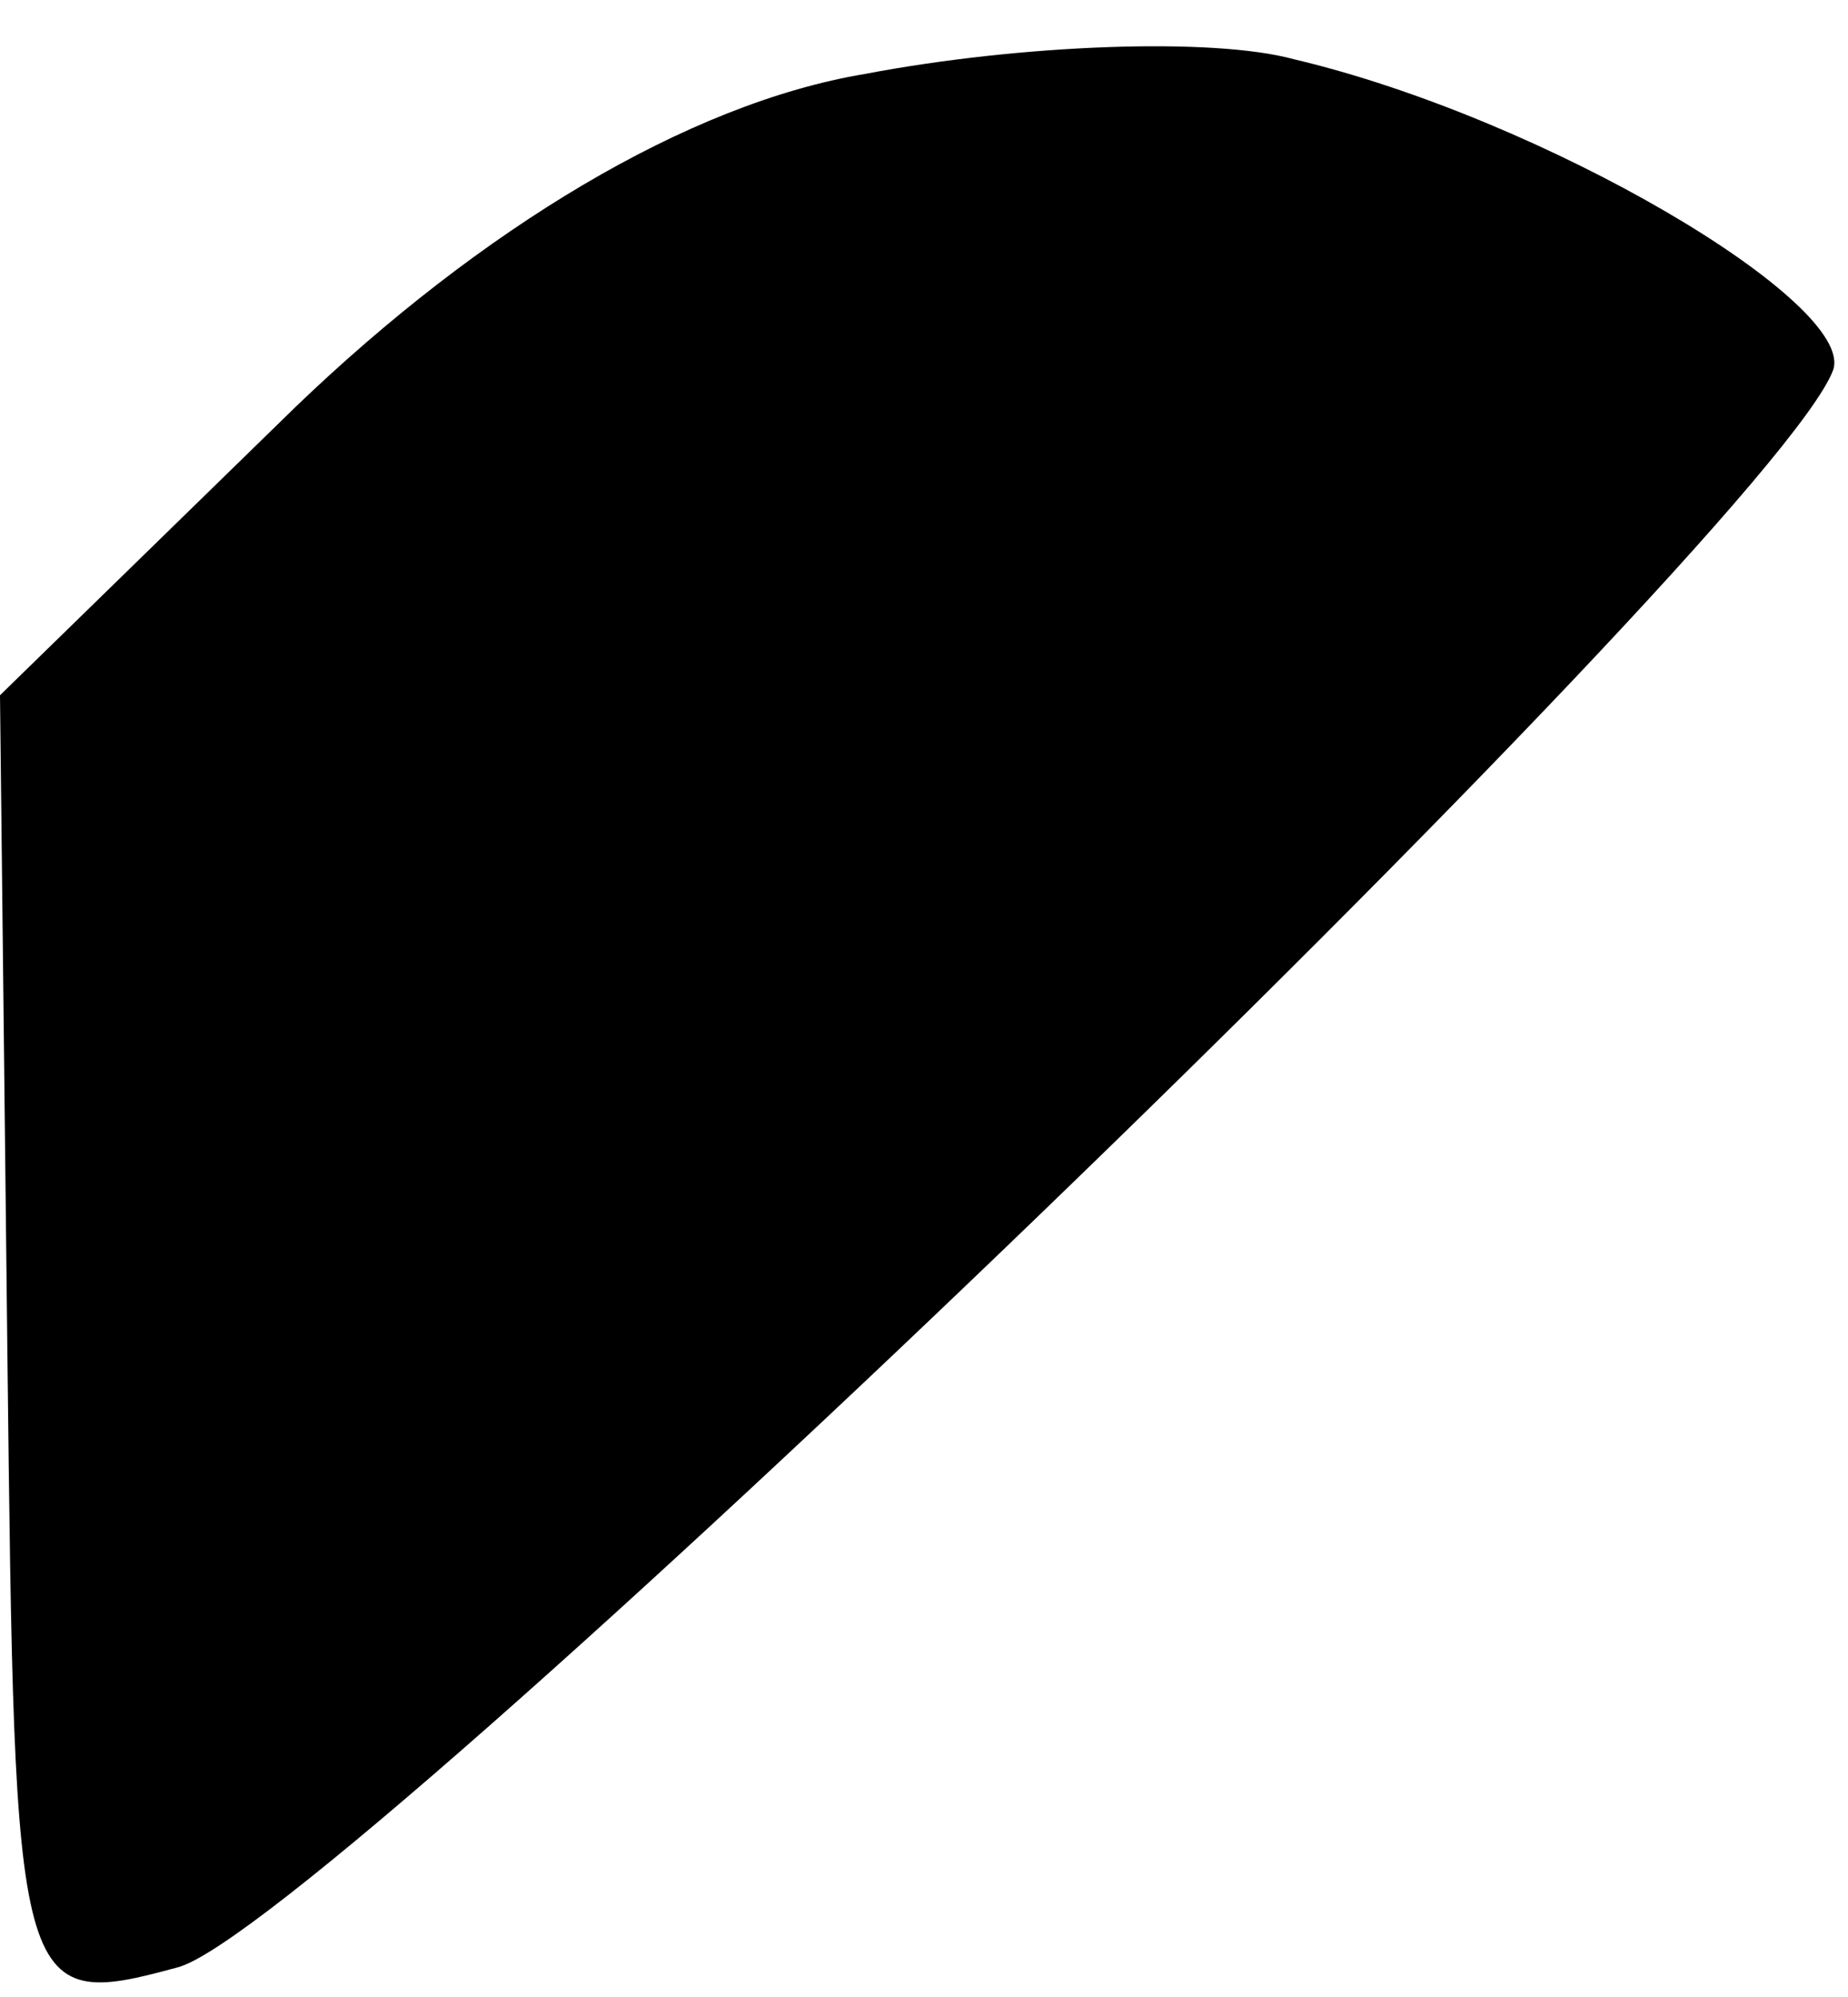 <?xml version="1.0" standalone="no"?>
<!DOCTYPE svg PUBLIC "-//W3C//DTD SVG 20010904//EN"
 "http://www.w3.org/TR/2001/REC-SVG-20010904/DTD/svg10.dtd">
<svg version="1.0" xmlns="http://www.w3.org/2000/svg"
 width="25pt" height="27pt" viewBox="0 0 25 27"
 preserveAspectRatio="xMidYMid meet">
<g transform="translate(0,27) scale(0.1,-0.1)"
fill="#000000" stroke="none">
<path fill="#000000" stroke="none" d="M117 260 c-24 -4 -52 -21 -77 -45 l-40
-39 1 -89 c1 -87 1 -89 23 -83 20 5 216 194 224 216 3 9 -39 34 -73 42 -11 3
-37 2 -58 -2z"/>
</g>
</svg>
